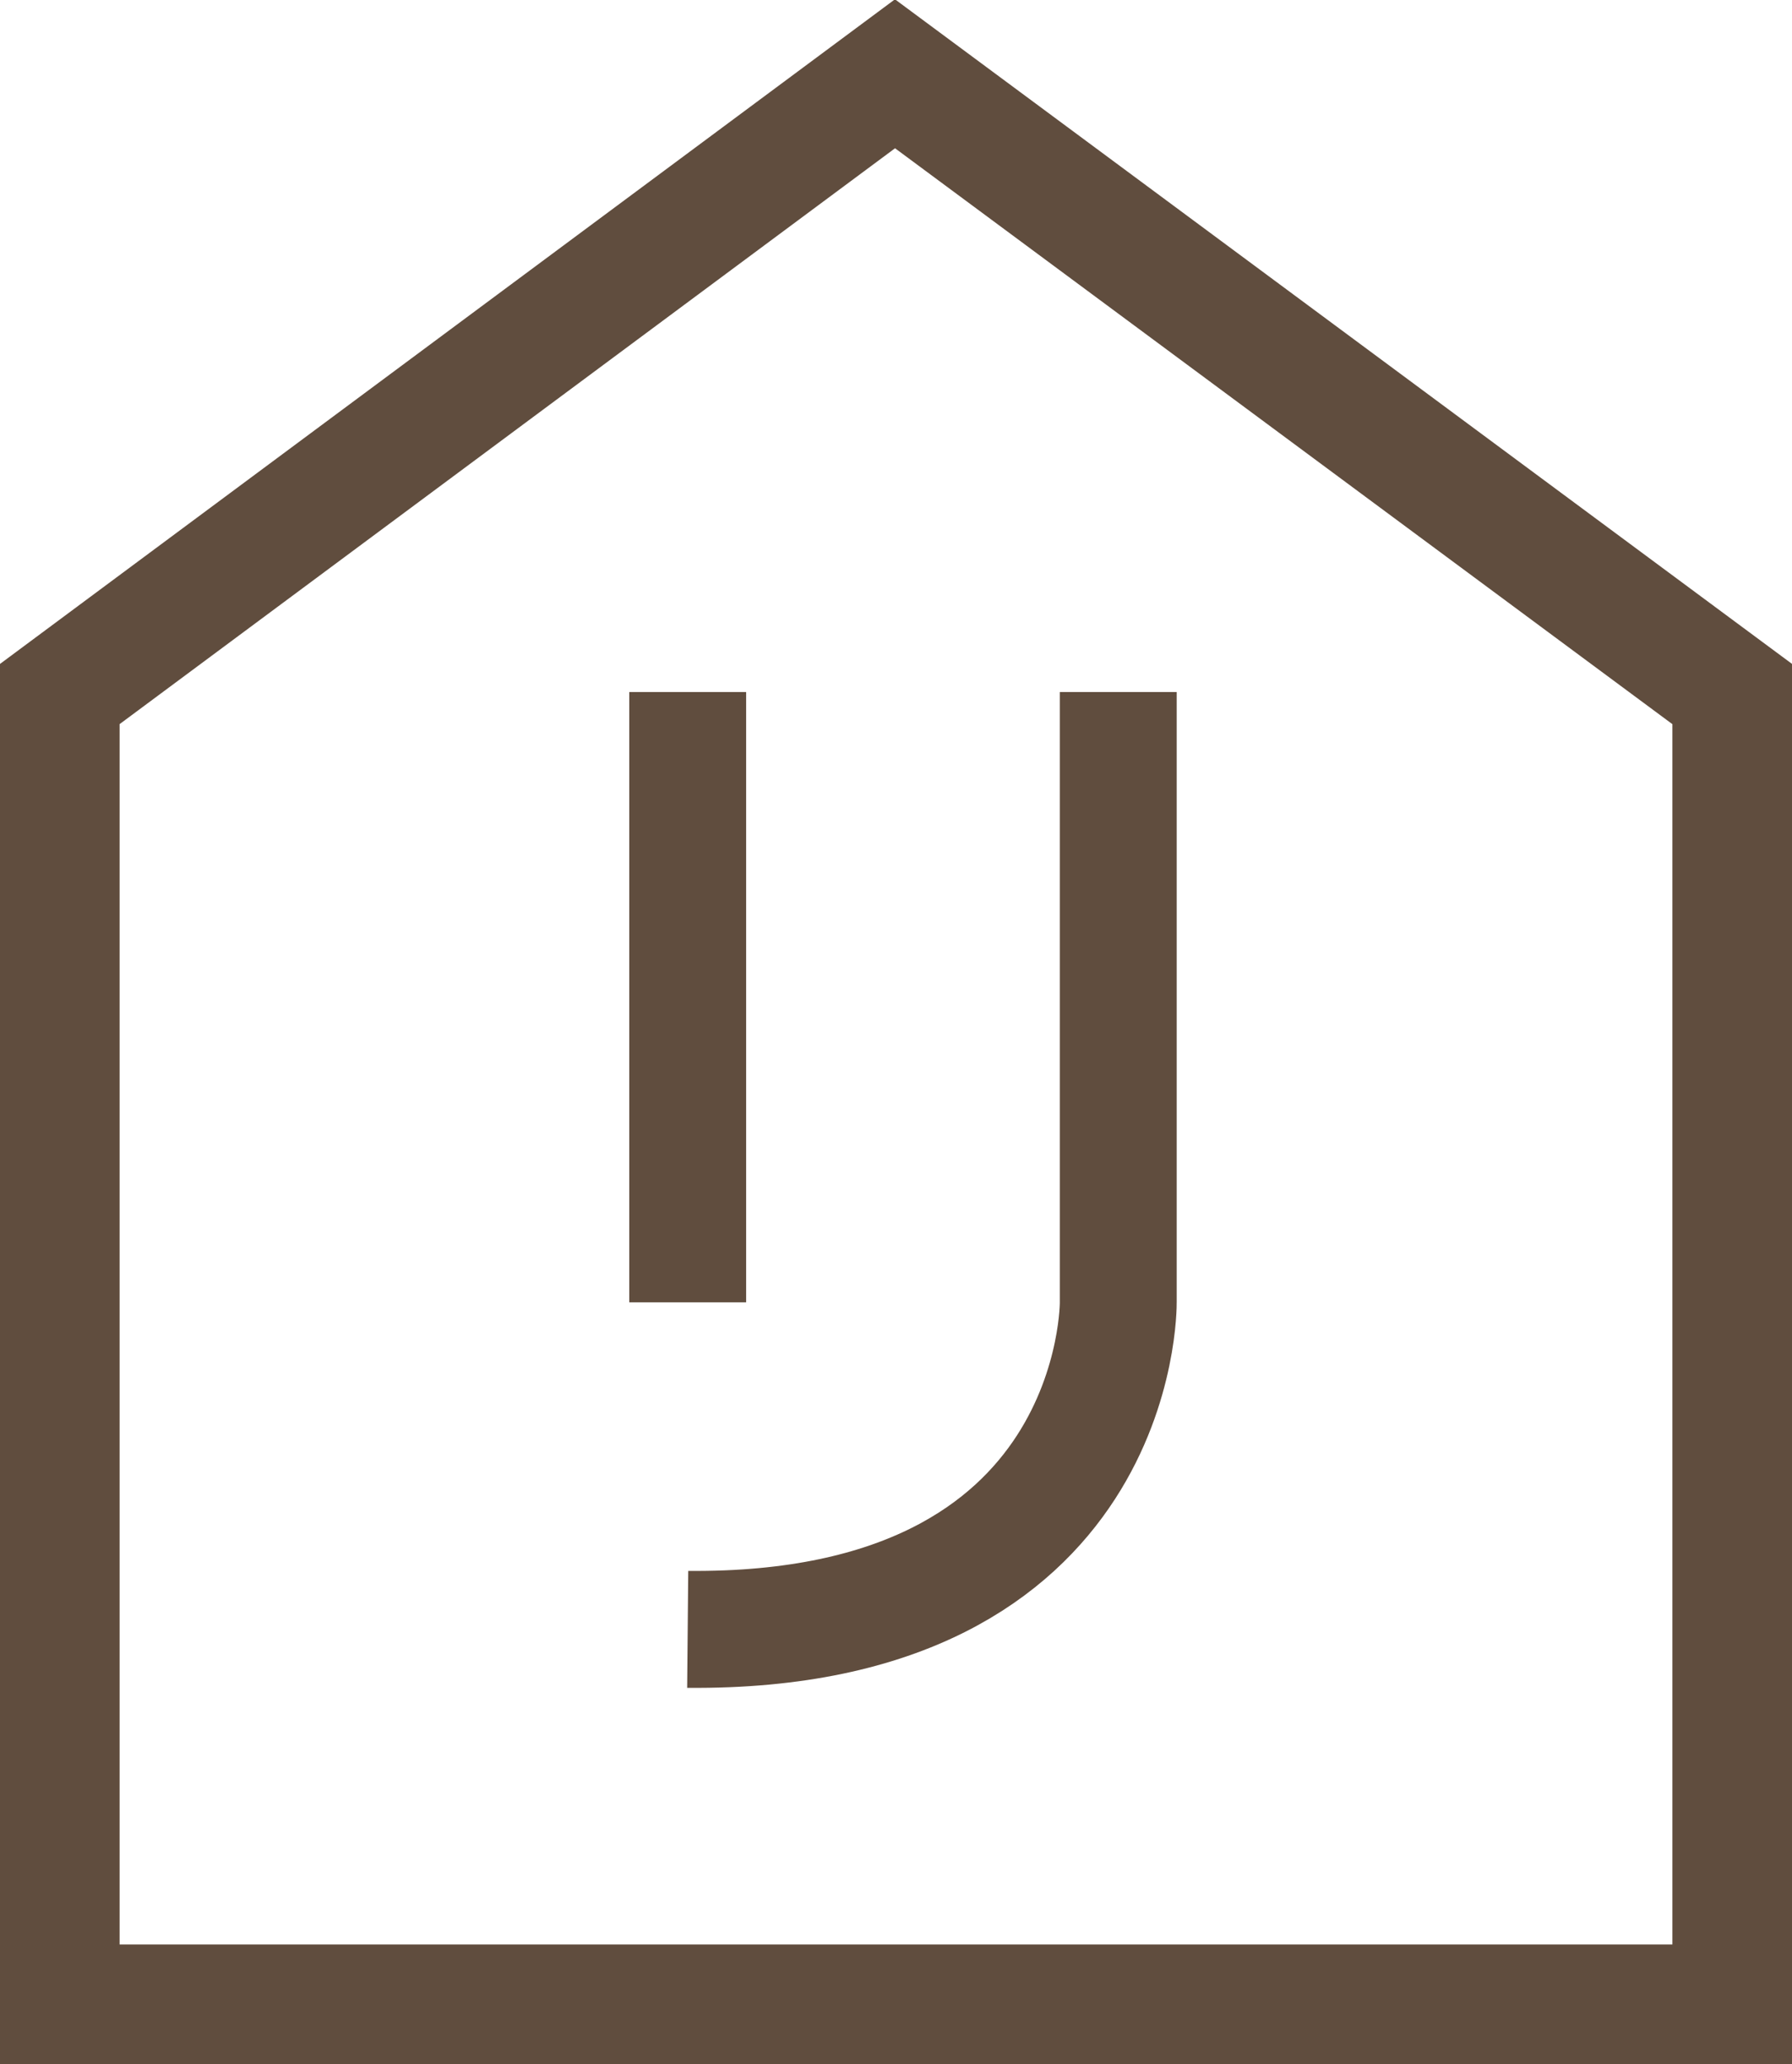 <?xml version="1.0" encoding="utf-8"?>
<!-- Generator: Adobe Illustrator 28.3.0, SVG Export Plug-In . SVG Version: 6.00 Build 0)  -->
<svg version="1.1" id="Layer_1" xmlns="http://www.w3.org/2000/svg" xmlns:xlink="http://www.w3.org/1999/xlink" x="0px" y="0px"
	 viewBox="0 0 89.9 103.5" style="enable-background:new 0 0 89.9 103.5;" xml:space="preserve">
<style type="text/css">
	.st0{fill:none;stroke:#604D3E;stroke-width:6;stroke-miterlimit:10;}
	.st1{fill:none;stroke:#604D3E;stroke-width:5.864;stroke-miterlimit:10;}
</style>
<polygon class="st0" points="3,100.5 86.9,100.5 86.9,34.8 44.9,3.7 3,34.8 "/>
<line class="st1" x1="34.5" y1="34.7" x2="34.5" y2="65.3"/>
<path class="st1" d="M56.1,34.7v30.6c0,0,0.2,16.6-21.6,16.4"/>
<path class="st0" d="M56.1,36.1"/>
</svg>
